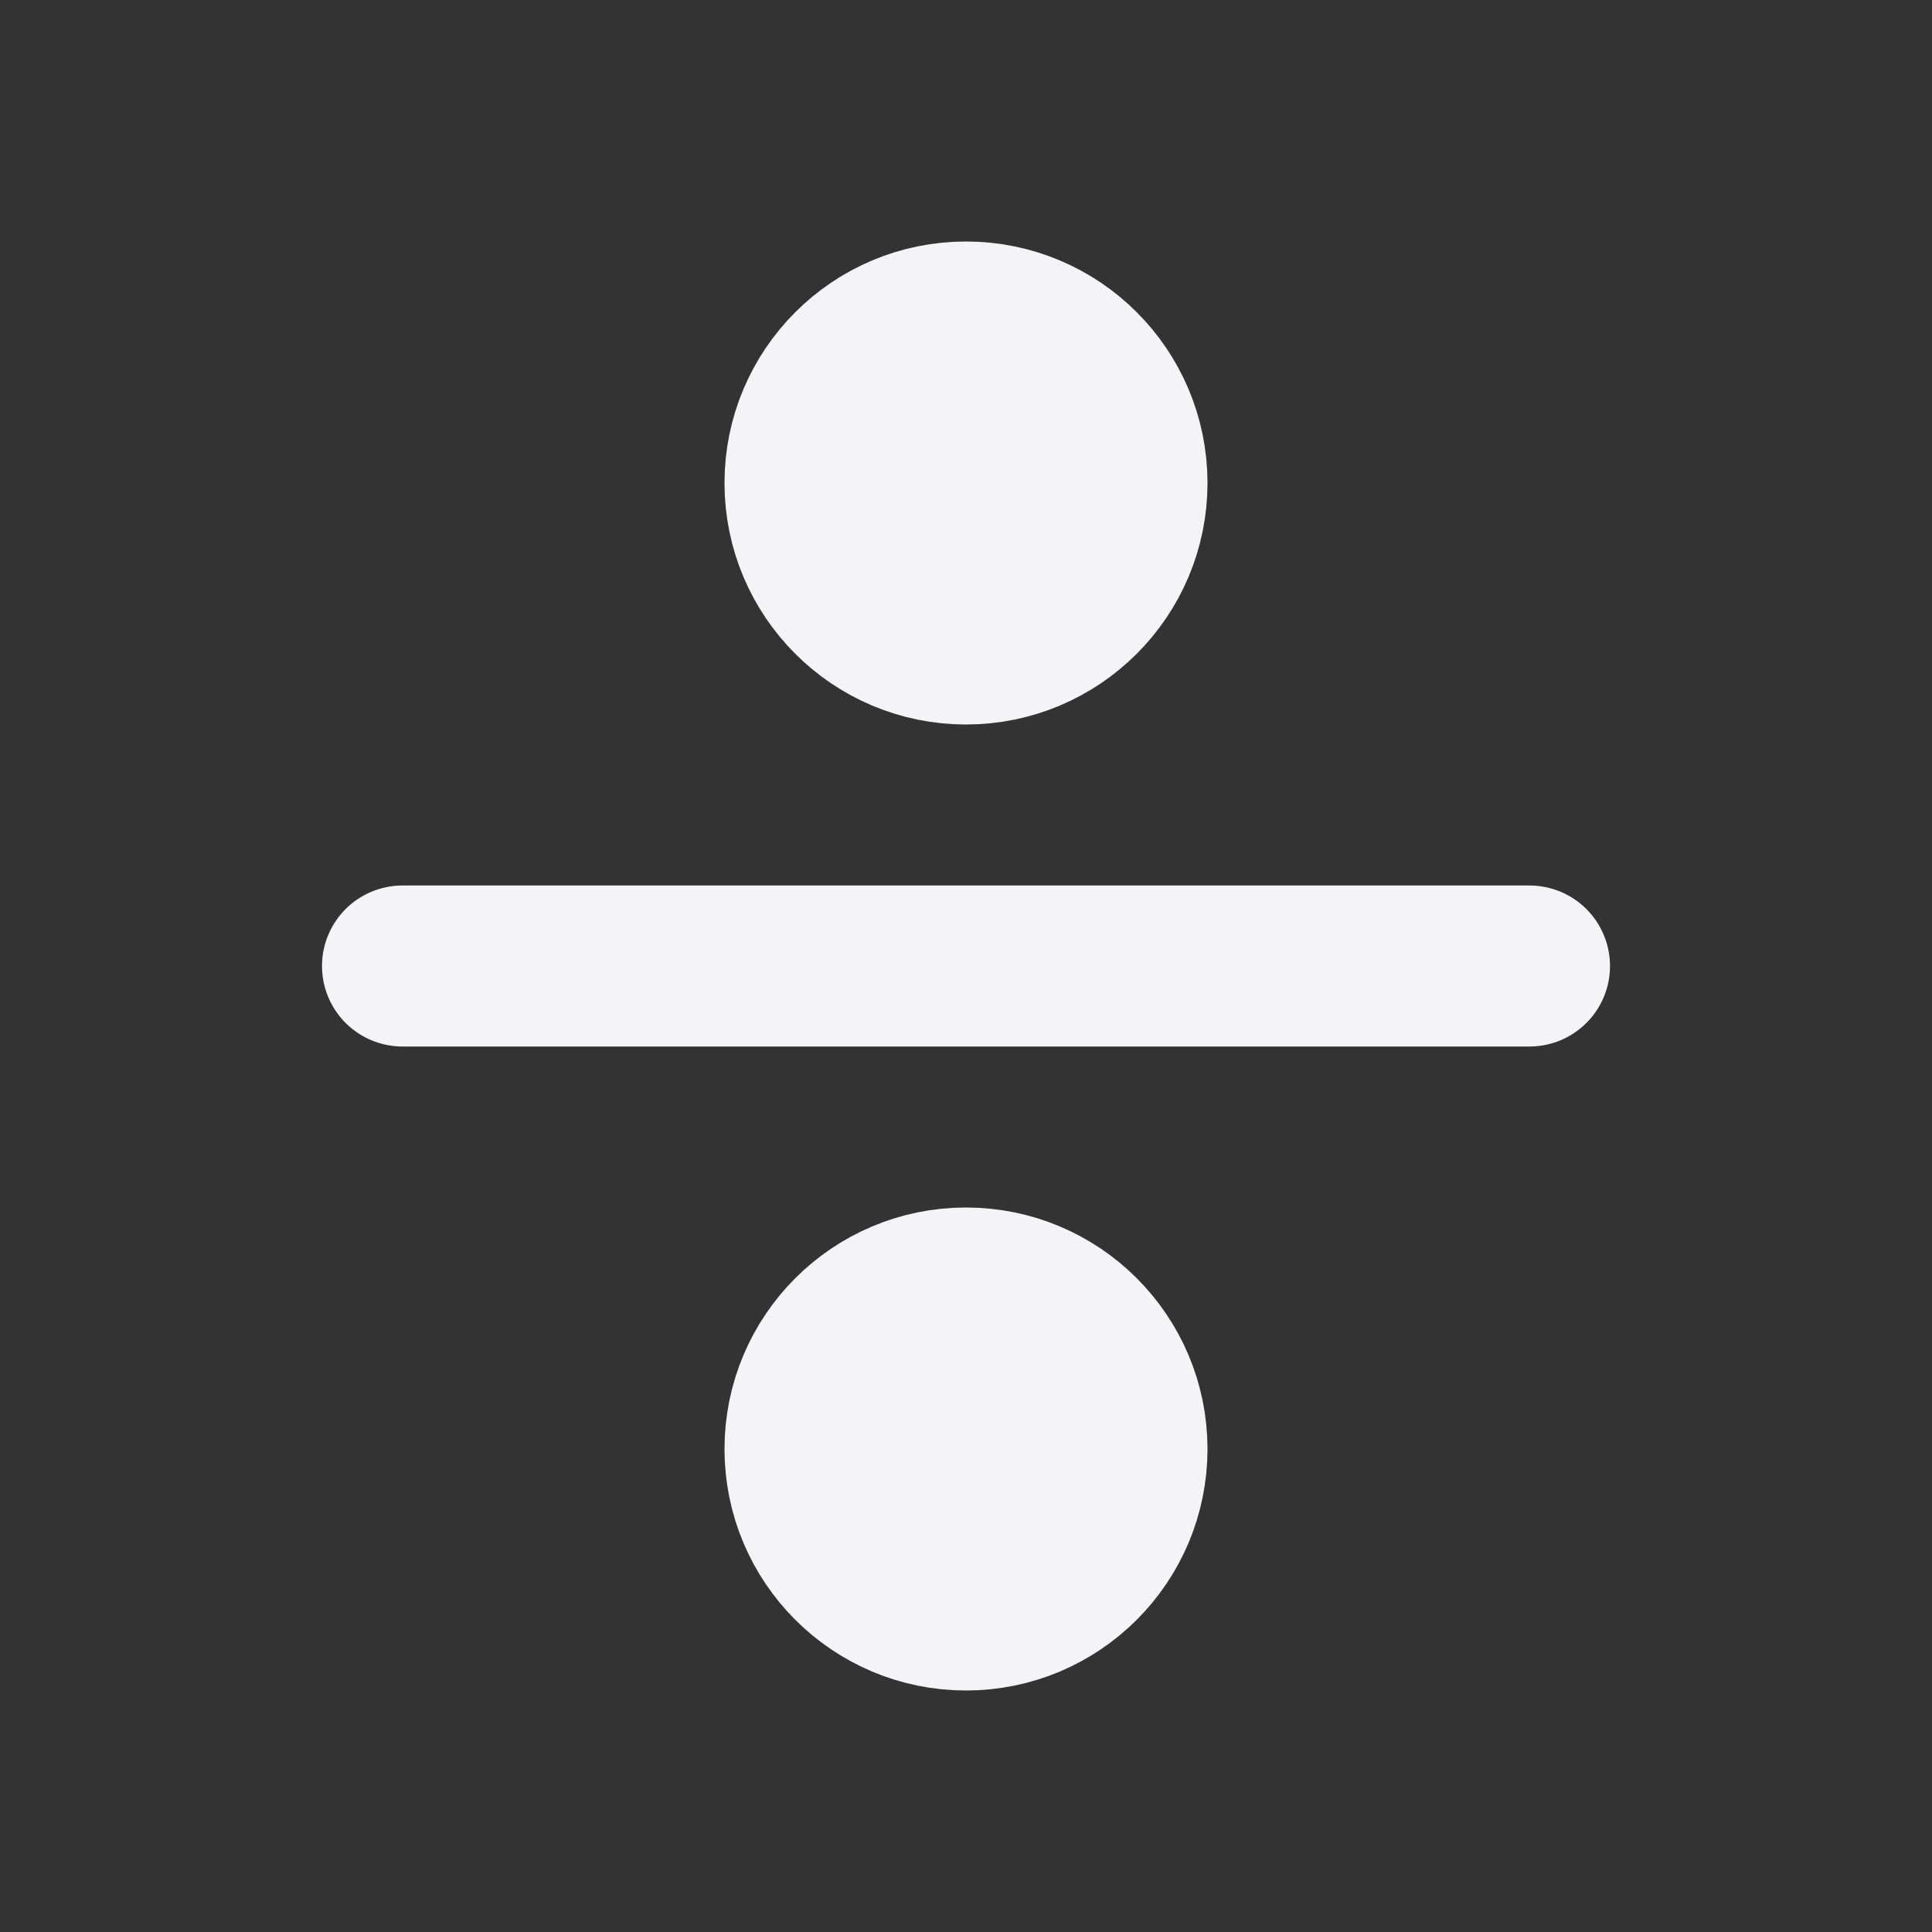 <svg fill="#f4f4f7" height="24" stroke="#f4f4f7" stroke-linecap="round" stroke-linejoin="round" stroke-width="2" width="24" xmlns="http://www.w3.org/2000/svg"><rect width="100%" height="100%" fill="#333333" stroke="none"/><circle cx="12" cy="6" r="2"/><path d="m5 12h14"/><circle cx="12" cy="18" r="2"/></svg>